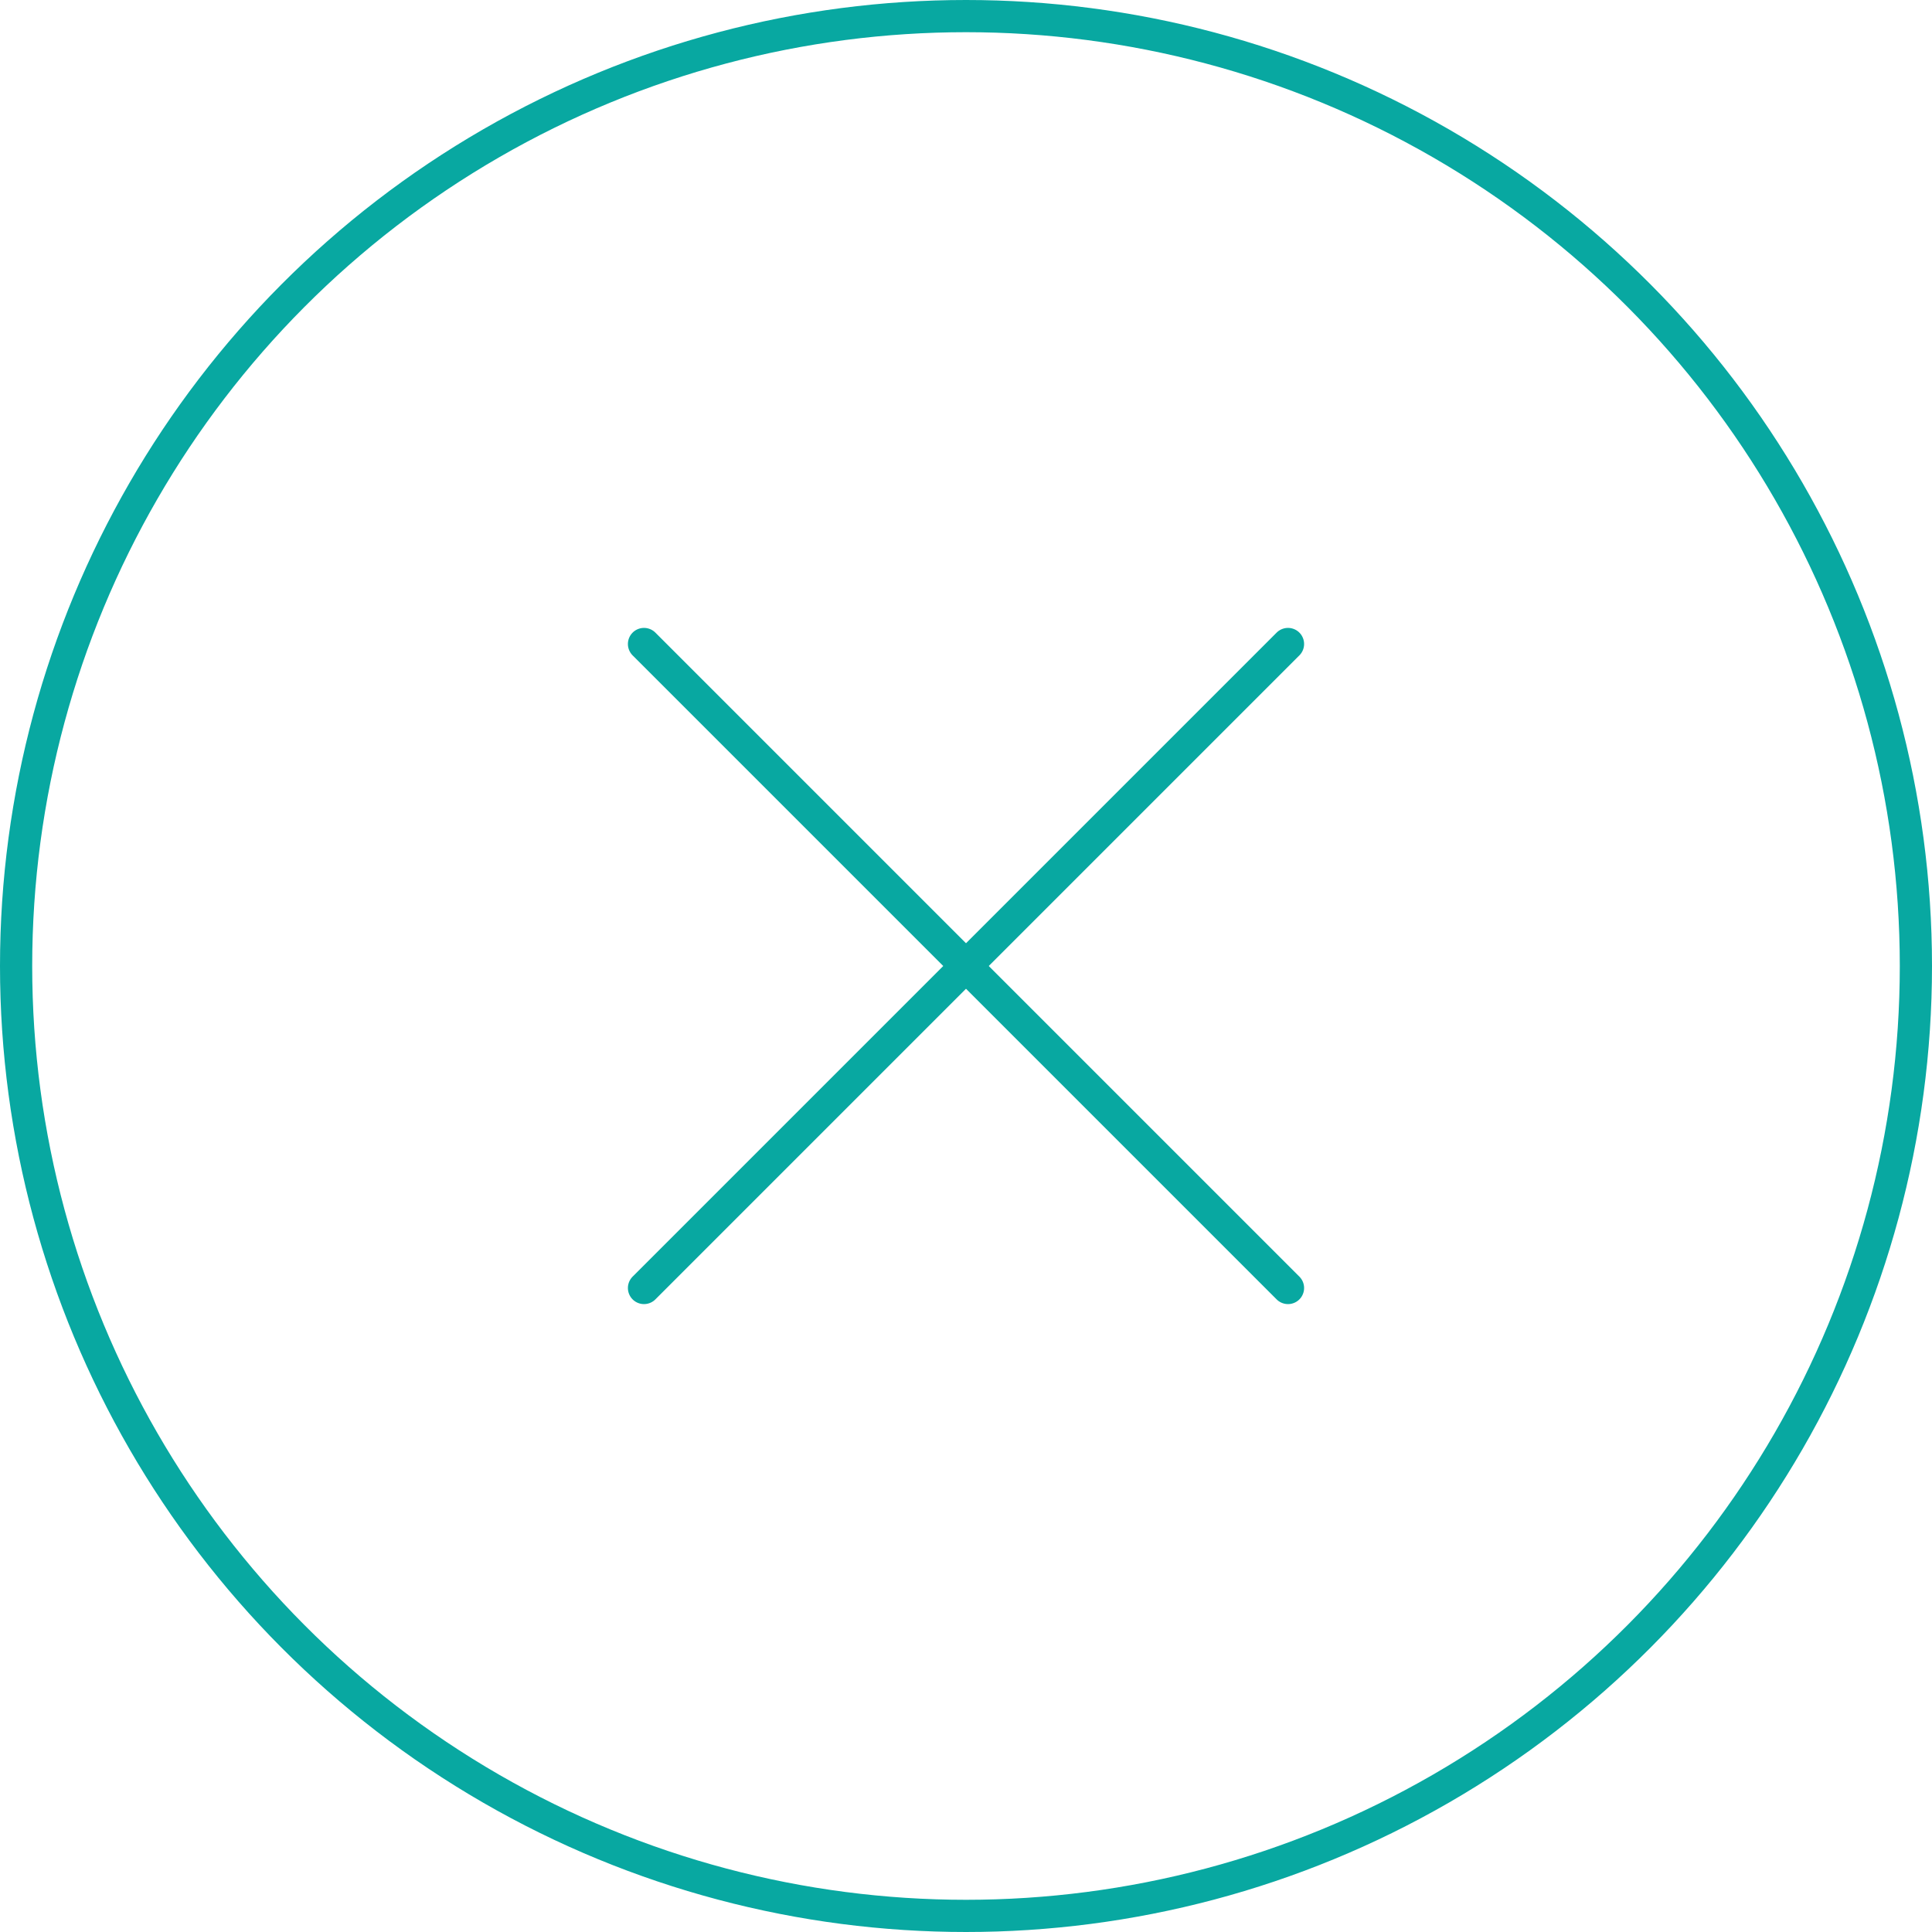 <svg width="60" height="60" viewBox="0 0 60 60" fill="none" xmlns="http://www.w3.org/2000/svg">
<circle cx="30" cy="30" r="29.5" stroke="#08A8A1"/>
<path d="M20 20L40 40" stroke="#08A8A1" stroke-linecap="round"/>
<path d="M40 20L20 40" stroke="#08A8A1" stroke-linecap="round"/>
</svg>
